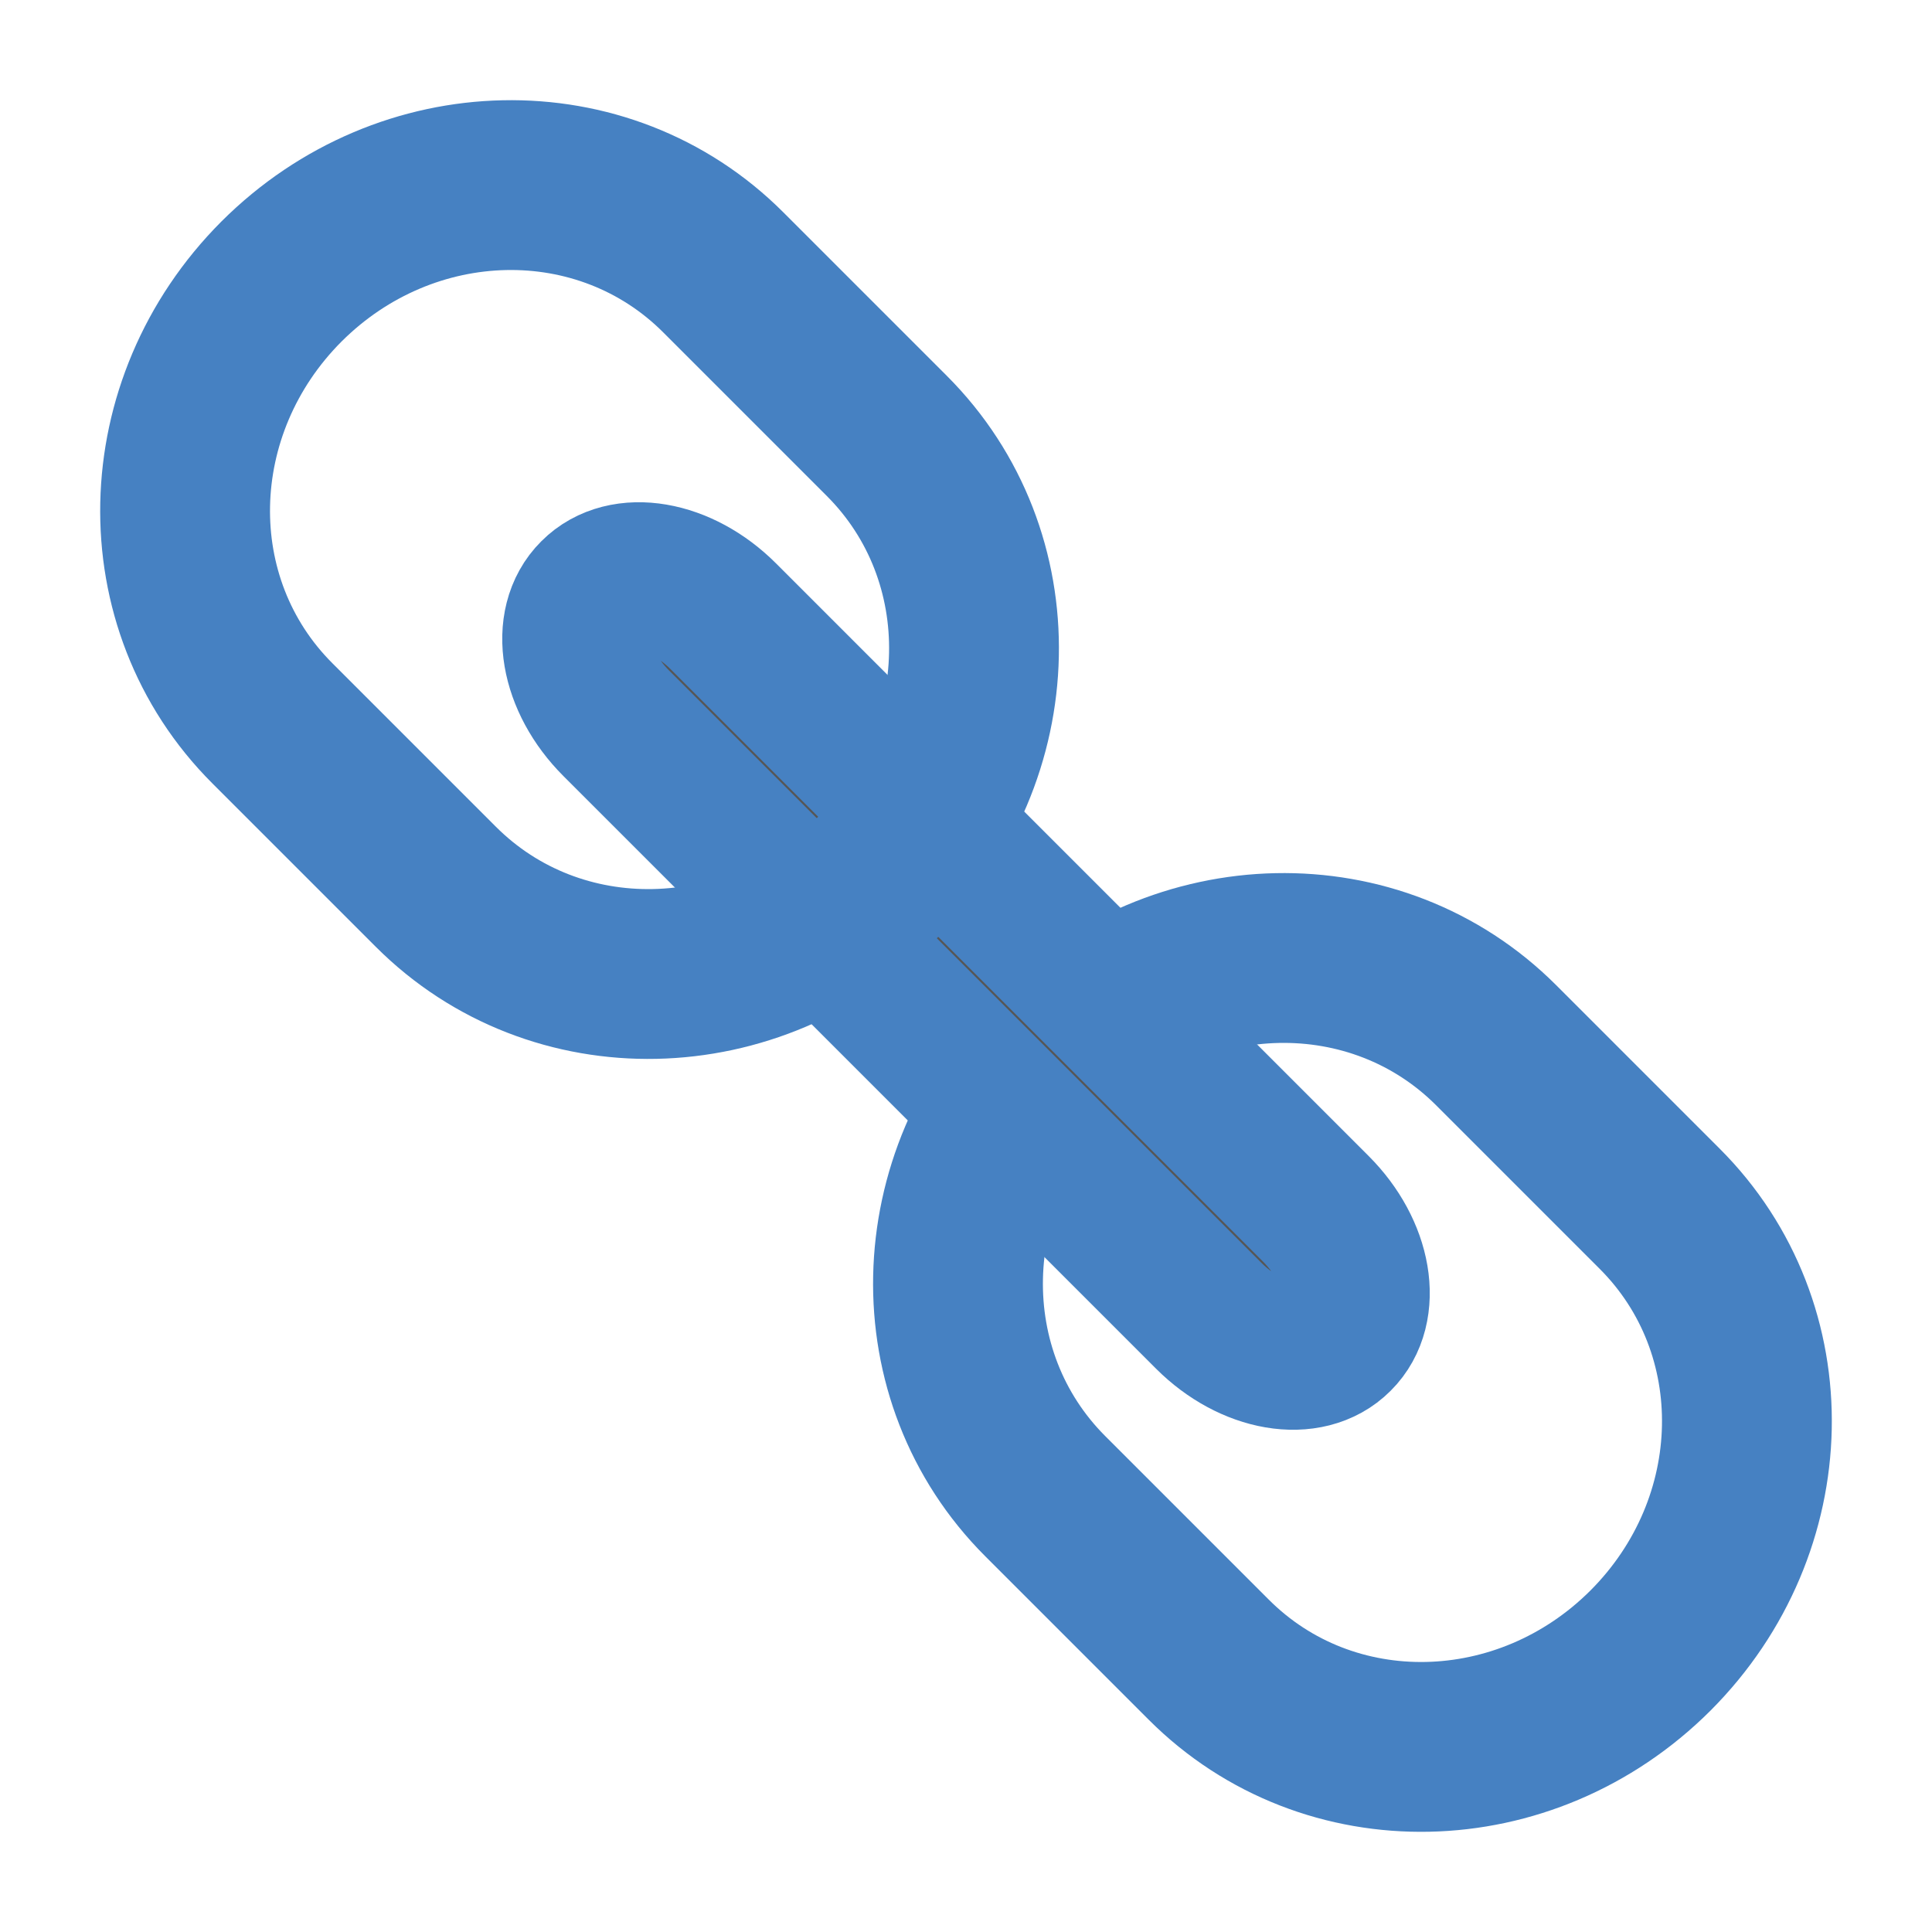 <?xml version="1.0" encoding="UTF-8" standalone="no"?>
<!-- Created with Inkscape (http://www.inkscape.org/) -->

<svg
   width="10mm"
   height="10mm"
   viewBox="0 0 10 10"
   version="1.1"
   id="svg1"
   inkscape:version="1.3.2 (091e20ef0f, 2023-11-25, custom)"
   sodipodi:docname="link.svg"
   xmlns:inkscape="http://www.inkscape.org/namespaces/inkscape"
   xmlns:sodipodi="http://sodipodi.sourceforge.net/DTD/sodipodi-0.dtd"
   xmlns="http://www.w3.org/2000/svg"
   xmlns:svg="http://www.w3.org/2000/svg">
  <sodipodi:namedview
     id="namedview1"
     pagecolor="#ffffff"
     bordercolor="#666666"
     borderopacity="1.0"
     inkscape:showpageshadow="2"
     inkscape:pageopacity="0.0"
     inkscape:pagecheckerboard="0"
     inkscape:deskcolor="#d1d1d1"
     inkscape:document-units="mm"
     inkscape:zoom="6.0150395"
     inkscape:cx="-7.6474976"
     inkscape:cy="21.612493"
     inkscape:window-width="1920"
     inkscape:window-height="1088"
     inkscape:window-x="0"
     inkscape:window-y="40"
     inkscape:window-maximized="1"
     inkscape:current-layer="layer1"
     showguides="true" />
  <defs
     id="defs1" />
  <g
     inkscape:label="Слой 1"
     inkscape:groupmode="layer"
     id="layer1">
    <path
       id="rect2"
       style="fill:none;stroke:#4681c2;stroke-width:0.879;stroke-linecap:round;stroke-linejoin:round;paint-order:fill markers stroke;stroke-opacity:1"
       d="M 7.744,5.41 8.59,6.256 C 9.211,6.876 9.189,7.896 8.543,8.543 7.896,9.189 6.876,9.211 6.256,8.59 L 5.41,7.744 C 4.79,7.124 4.811,6.104 5.458,5.458 6.104,4.811 7.124,4.79 7.744,5.41 Z" />
    <path
       id="rect3"
       style="fill:#565656;stroke:#4681c2;stroke-width:0.773;stroke-linecap:round;stroke-linejoin:round;paint-order:fill markers stroke;stroke-opacity:1"
       d="M 3.743,3.189 6.811,6.257 C 7.028,6.474 7.079,6.772 6.925,6.925 6.772,7.079 6.474,7.028 6.257,6.811 L 3.189,3.743 C 2.972,3.526 2.921,3.228 3.075,3.075 3.228,2.921 3.526,2.972 3.743,3.189 Z" />
    <path
       id="path3"
       style="fill:none;stroke:#4681c2;stroke-width:0.879;stroke-linecap:round;stroke-linejoin:round;paint-order:fill markers stroke;stroke-opacity:1"
       d="M 3.744,1.41 4.59,2.256 C 5.21,2.876 5.189,3.896 4.542,4.542 3.896,5.189 2.876,5.21 2.256,4.59 L 1.41,3.744 C 0.789,3.124 0.811,2.104 1.457,1.457 2.104,0.811 3.124,0.789 3.744,1.41 Z" />
  </g>
</svg>
